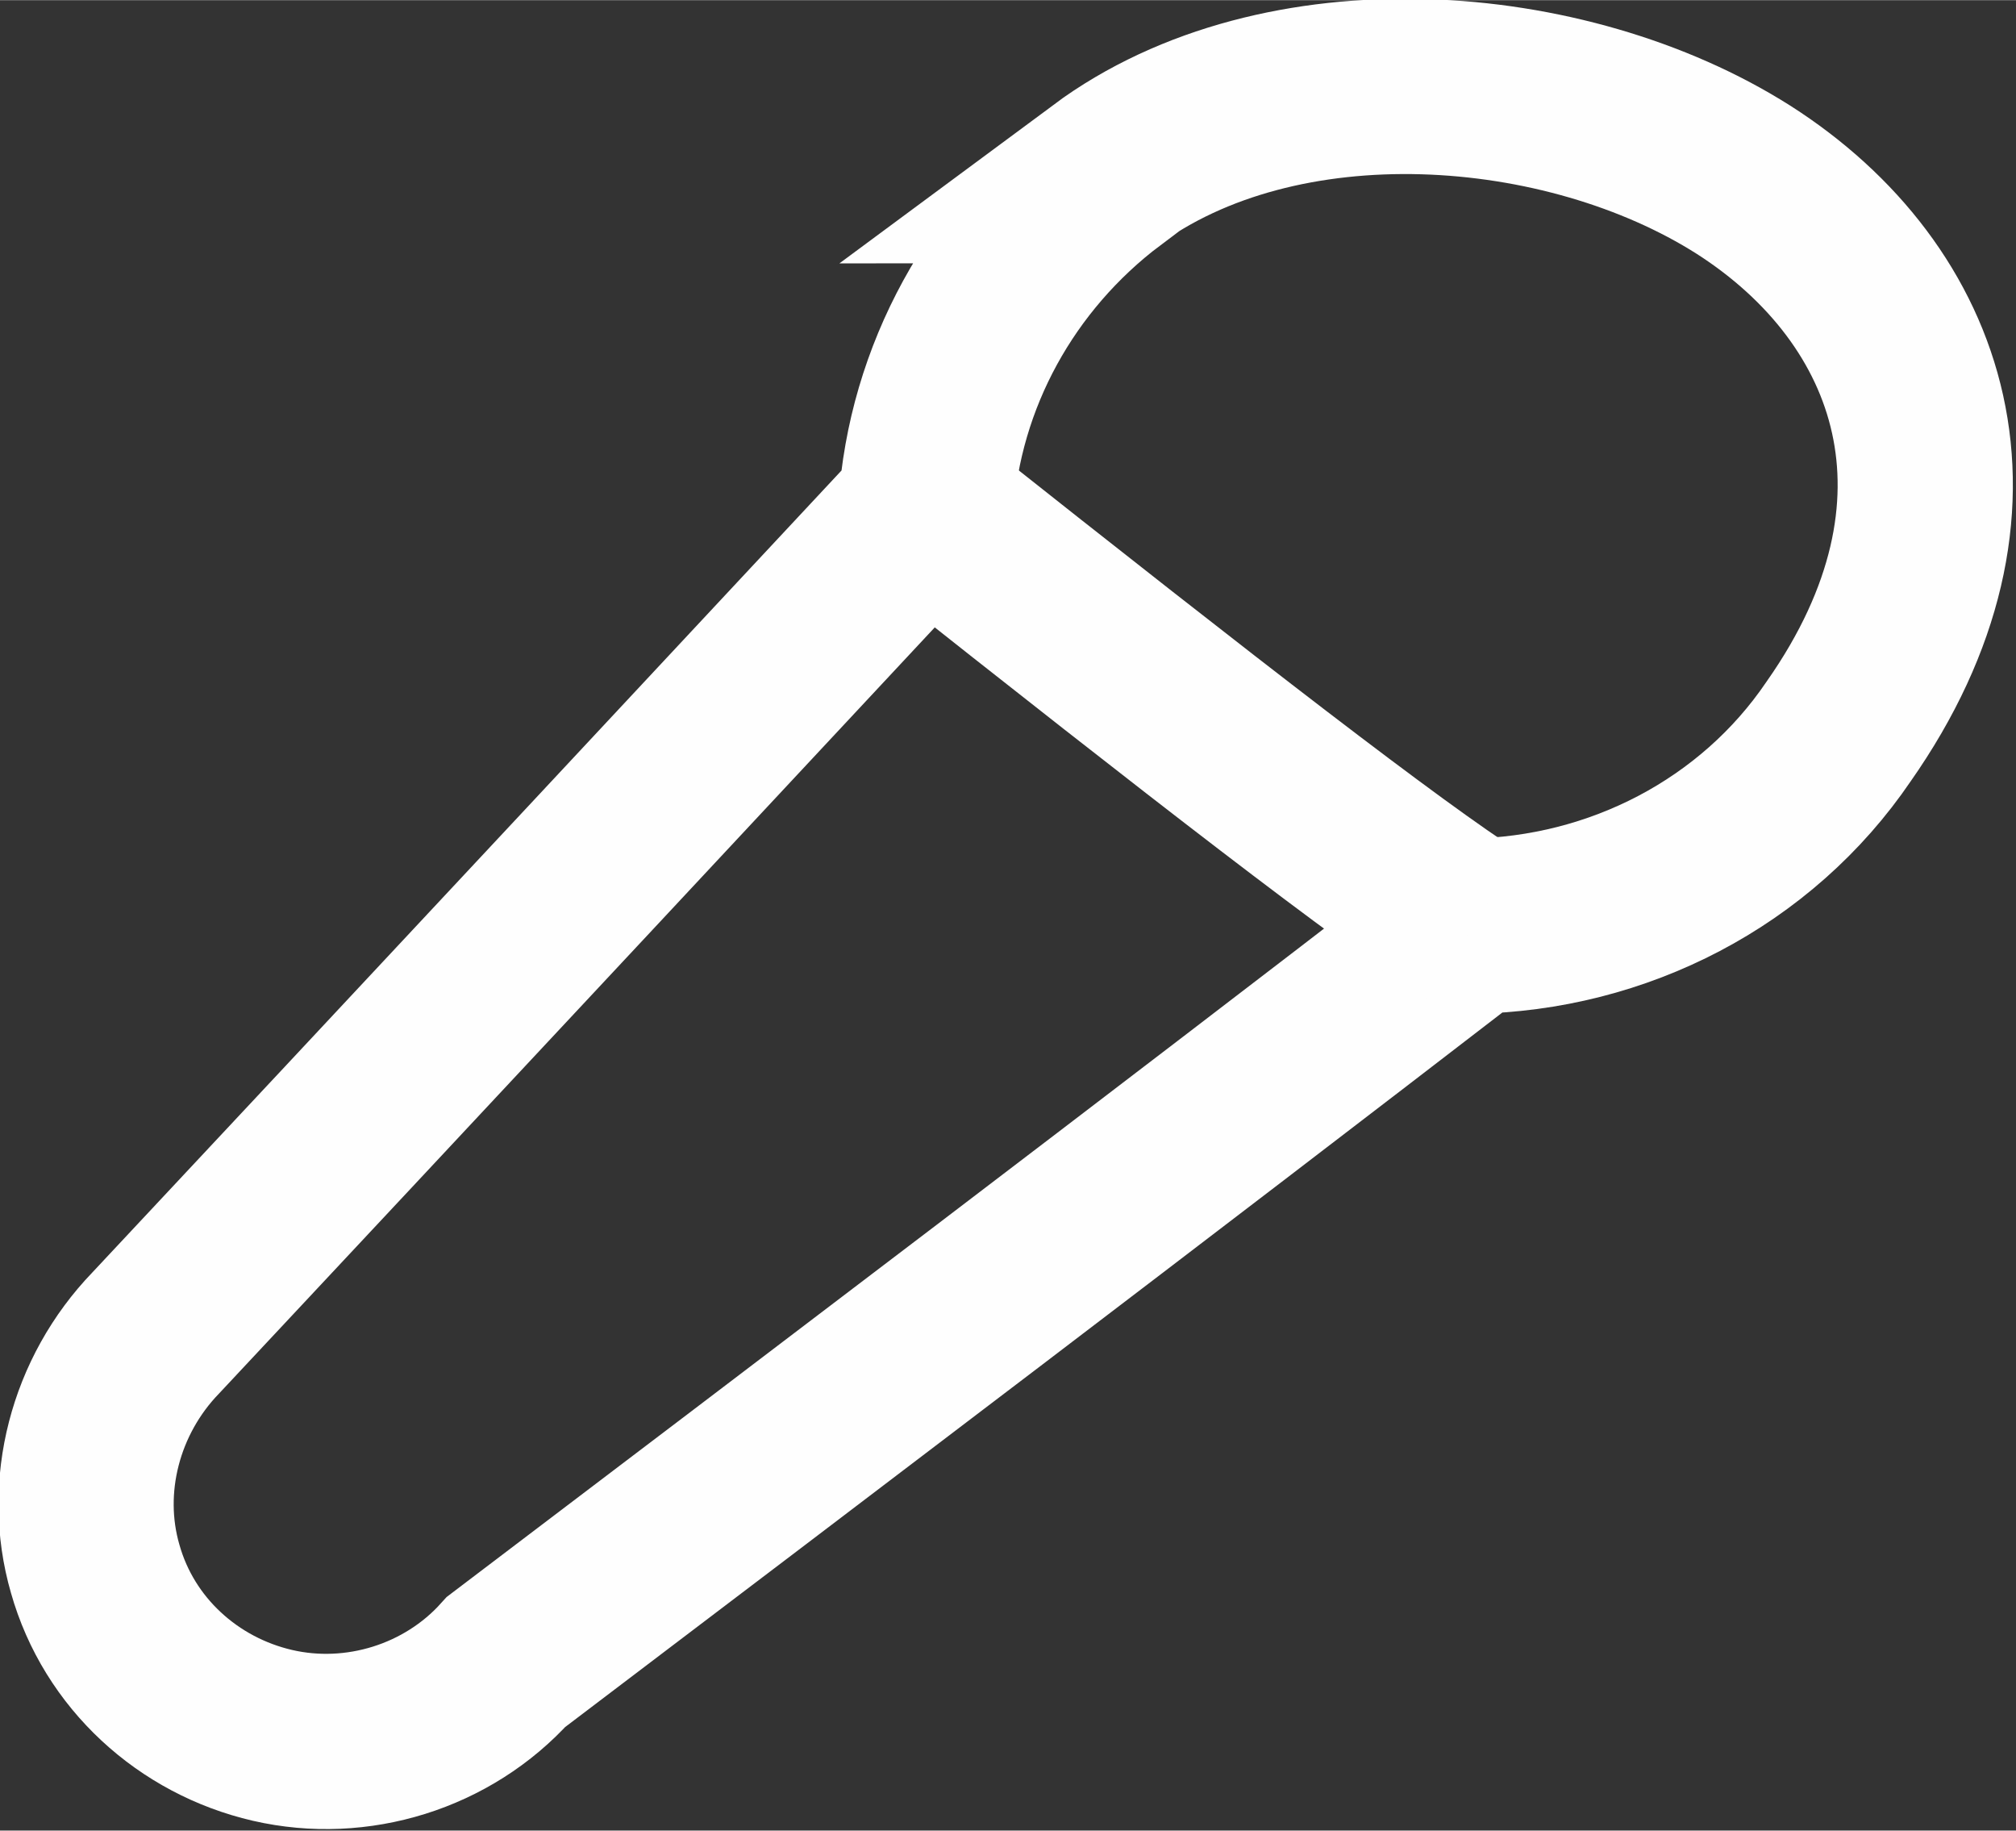 <?xml version="1.0" encoding="UTF-8"?>
<!DOCTYPE svg PUBLIC "-//W3C//DTD SVG 1.1//EN" "http://www.w3.org/Graphics/SVG/1.1/DTD/svg11.dtd">
<!-- Creator: CorelDRAW -->
<svg xmlns="http://www.w3.org/2000/svg" xml:space="preserve" width="5.763mm" height="5.232mm" version="1.1" style="shape-rendering:geometricPrecision; text-rendering:geometricPrecision; image-rendering:optimizeQuality; fill-rule:evenodd; clip-rule:evenodd"
viewBox="0 0 9.32 8.46"
 xmlns:xlink="http://www.w3.org/1999/xlink"
 xmlns:xodm="http://www.corel.com/coreldraw/odm/2003">
 <rect x="0" y="0" width="9.32" height="8.46" fill="#333333" stroke="none"/>
 <defs>
  <style type="text/css">
   <![CDATA[
    .str0 {stroke:#FEFEFE;stroke-width:0.81;stroke-miterlimit:22.926}
    .fil0 {fill:none}
   ]]>
  </style>
 </defs>
 <g id="Camada_x0020_1">
  <g id="_2342654131872">
   <path class="fil0 str0" d="M5.12 0.81c-0.49,0.37 -0.8,0.93 -0.84,1.54 -2.37,2.54 -3.56,3.81 -3.56,3.81 -0.28,0.29 -0.39,0.71 -0.28,1.09 0.11,0.39 0.43,0.68 0.82,0.77 0.39,0.09 0.81,-0.04 1.08,-0.34 1.49,-1.13 2.98,-2.26 4.46,-3.4 0.68,-0.01 1.32,-0.34 1.7,-0.9 0.73,-1.04 0.39,-2.02 -0.44,-2.55 -0.82,-0.52 -2.14,-0.62 -2.95,-0.02z"/>
   <path class="fil0 str0" d="M4.28 2.35c1.3,1.03 2.14,1.68 2.53,1.93"/>
  </g>
 </g>
</svg>
